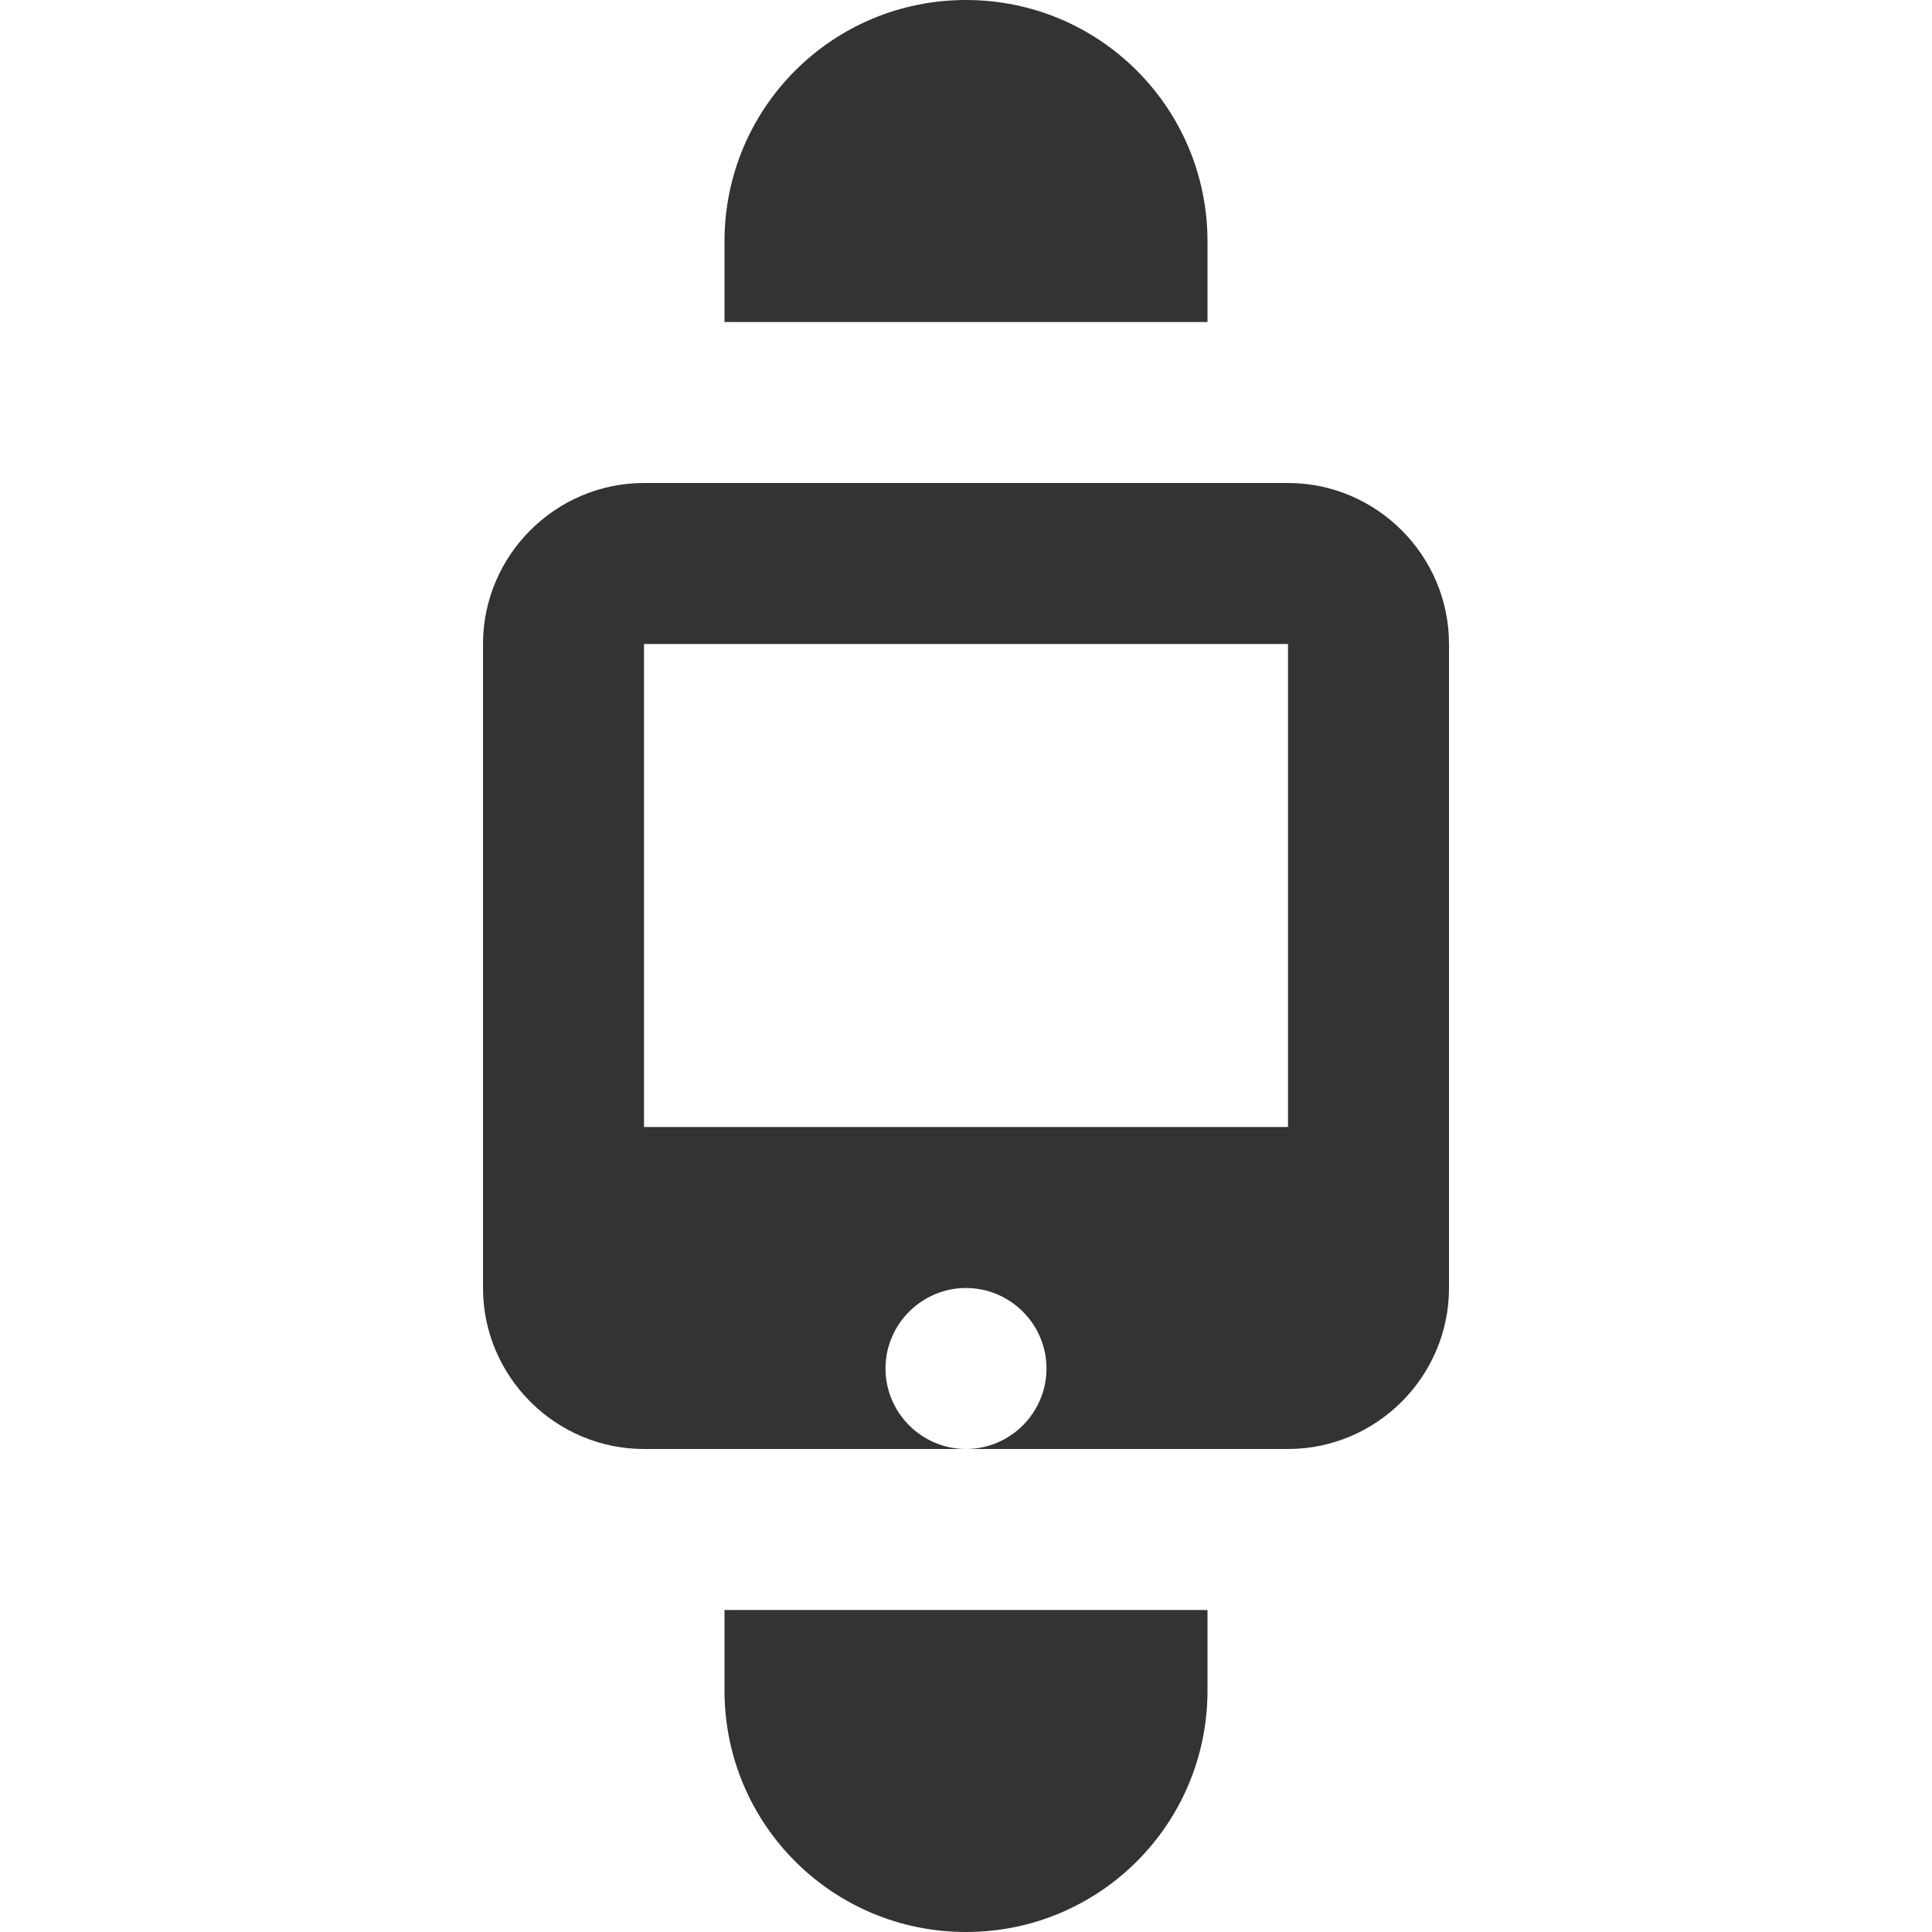 <?xml version="1.0" encoding="UTF-8"?>
<svg width="800" height="800" viewBox="0 0 24 24" xmlns="http://www.w3.org/2000/svg">
    <path d="M16 6h-8c-1.1 0-2 .9-2 2v8c0 1.1.9 2 2 2h8c1.1 0 2-.9 2-2v-8c0-1.1-.9-2-2-2zm-4 12c-.55 0-1-.45-1-1s.45-1 1-1 1 .45 1 1-.45 1-1 1zm4-4h-8v-6h8v6z" fill="#333"/>
    <path d="M12 0c-1.66 0-3 1.34-3 3v1h6v-1c0-1.66-1.34-3-3-3zm0 24c1.66 0 3-1.34 3-3v-1h-6v1c0 1.66 1.34 3 3 3z" fill="#333"/>
</svg>